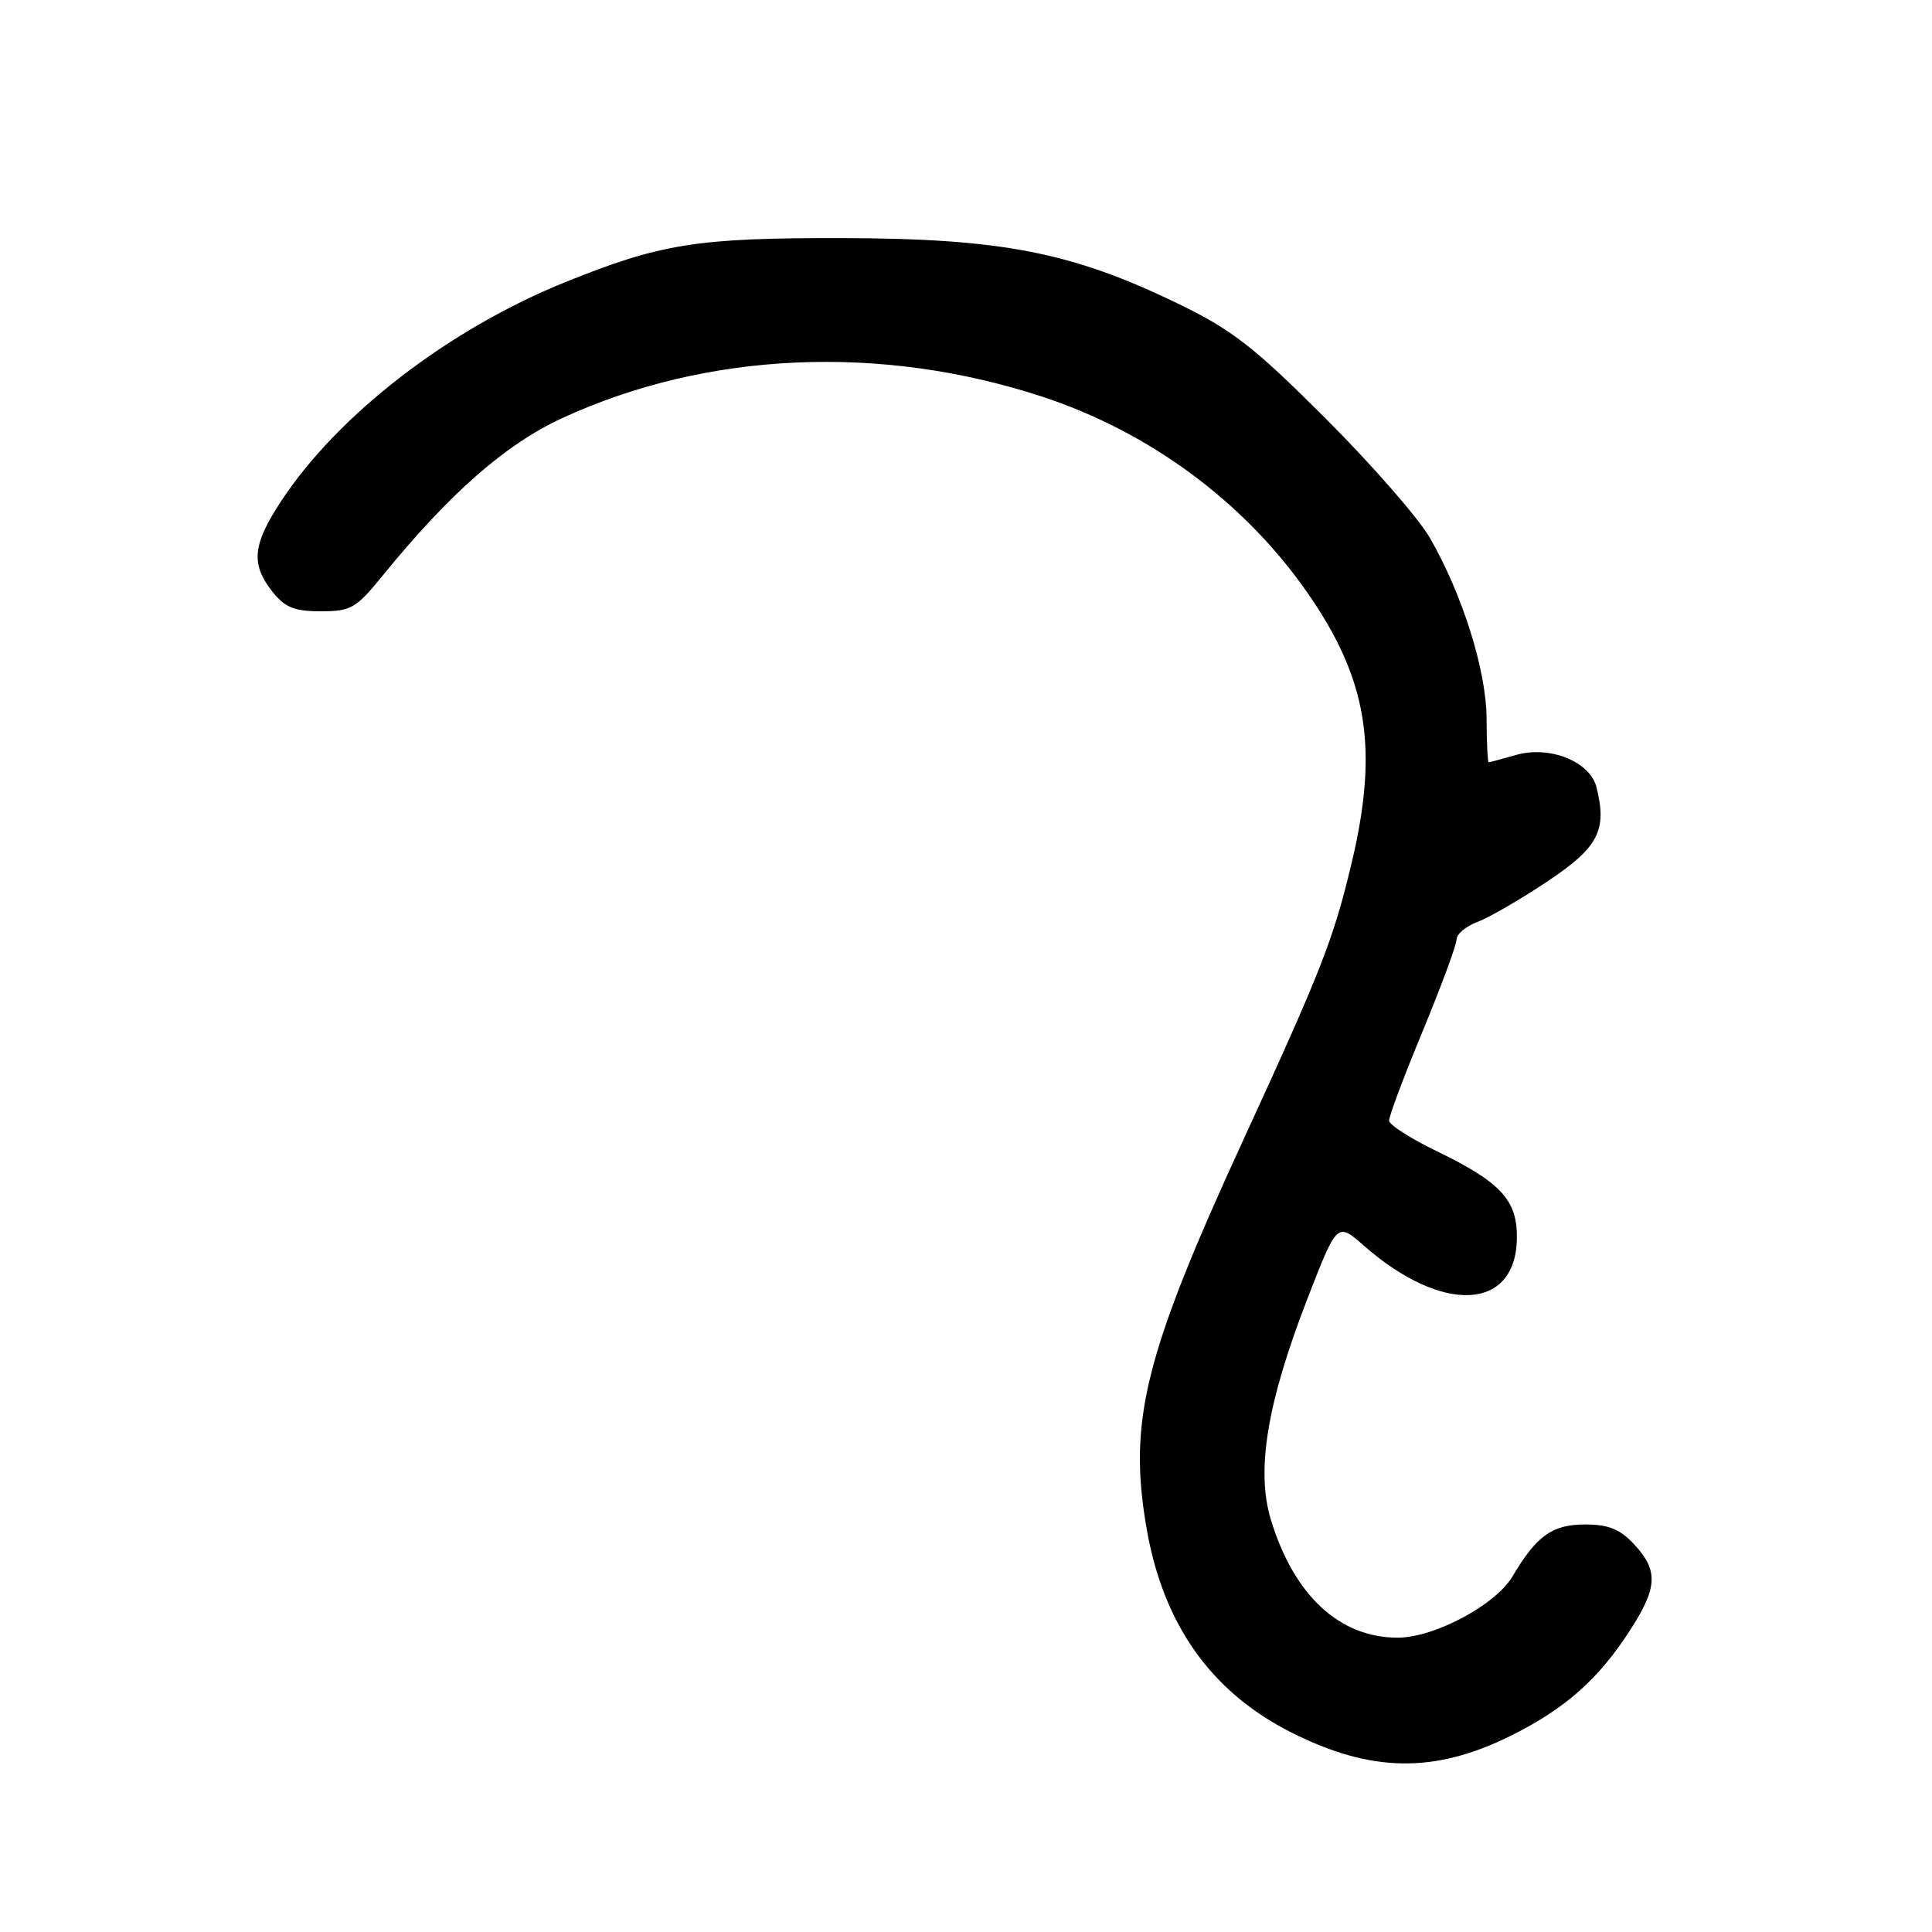 <?xml version="1.0" encoding="UTF-8" standalone="no"?>
<!DOCTYPE svg PUBLIC "-//W3C//DTD SVG 1.1//EN" "http://www.w3.org/Graphics/SVG/1.1/DTD/svg11.dtd" >
<svg xmlns="http://www.w3.org/2000/svg" xmlns:xlink="http://www.w3.org/1999/xlink" version="1.1" viewBox="0 0 256 256">
 <g >
 <path fill="currentColor"
d=" M 200.14 230.02 C 207.39 226.43 211.83 222.50 216.06 215.91 C 219.64 210.33 219.74 208.09 216.55 204.65 C 214.67 202.62 213.14 202.00 210.05 202.00 C 205.68 202.00 203.60 203.49 200.41 208.89 C 198.18 212.66 190.05 217.00 185.20 217.00 C 177.47 217.00 171.44 211.38 168.39 201.35 C 166.42 194.84 167.90 185.87 173.19 172.22 C 177.17 161.94 177.17 161.94 180.70 165.04 C 191.20 174.26 201.00 173.70 201.00 163.88 C 201.00 158.96 198.79 156.61 190.30 152.50 C 186.90 150.85 184.09 149.05 184.06 148.50 C 184.03 147.95 186.03 142.61 188.51 136.64 C 190.98 130.66 193.00 125.20 193.00 124.49 C 193.00 123.78 194.24 122.73 195.75 122.17 C 197.26 121.61 201.43 119.20 205.00 116.82 C 211.80 112.29 212.98 110.04 211.54 104.31 C 210.69 100.90 205.33 98.76 200.87 100.04 C 199.03 100.57 197.40 101.00 197.26 101.00 C 197.12 101.00 196.99 98.41 196.98 95.25 C 196.96 88.86 193.80 78.80 189.46 71.26 C 187.95 68.64 181.71 61.50 175.59 55.39 C 166.08 45.89 163.24 43.69 155.98 40.18 C 141.97 33.40 132.63 31.59 111.50 31.55 C 92.37 31.51 87.54 32.28 74.89 37.39 C 59.46 43.62 44.80 54.92 37.24 66.42 C 33.47 72.15 33.21 74.73 36.07 78.37 C 37.75 80.49 38.99 81.00 42.50 81.00 C 46.49 81.00 47.19 80.60 50.68 76.30 C 59.59 65.36 66.95 58.89 74.46 55.42 C 93.62 46.57 116.72 45.54 138.13 52.57 C 152.25 57.22 164.72 66.40 173.08 78.31 C 181.23 89.92 182.75 99.13 179.05 114.56 C 176.67 124.51 175.03 128.68 164.82 150.88 C 151.64 179.54 149.45 188.30 151.94 202.58 C 154.14 215.24 160.47 224.17 171.03 229.52 C 181.62 234.88 190.01 235.03 200.14 230.02 Z "/>
</g>
</svg>